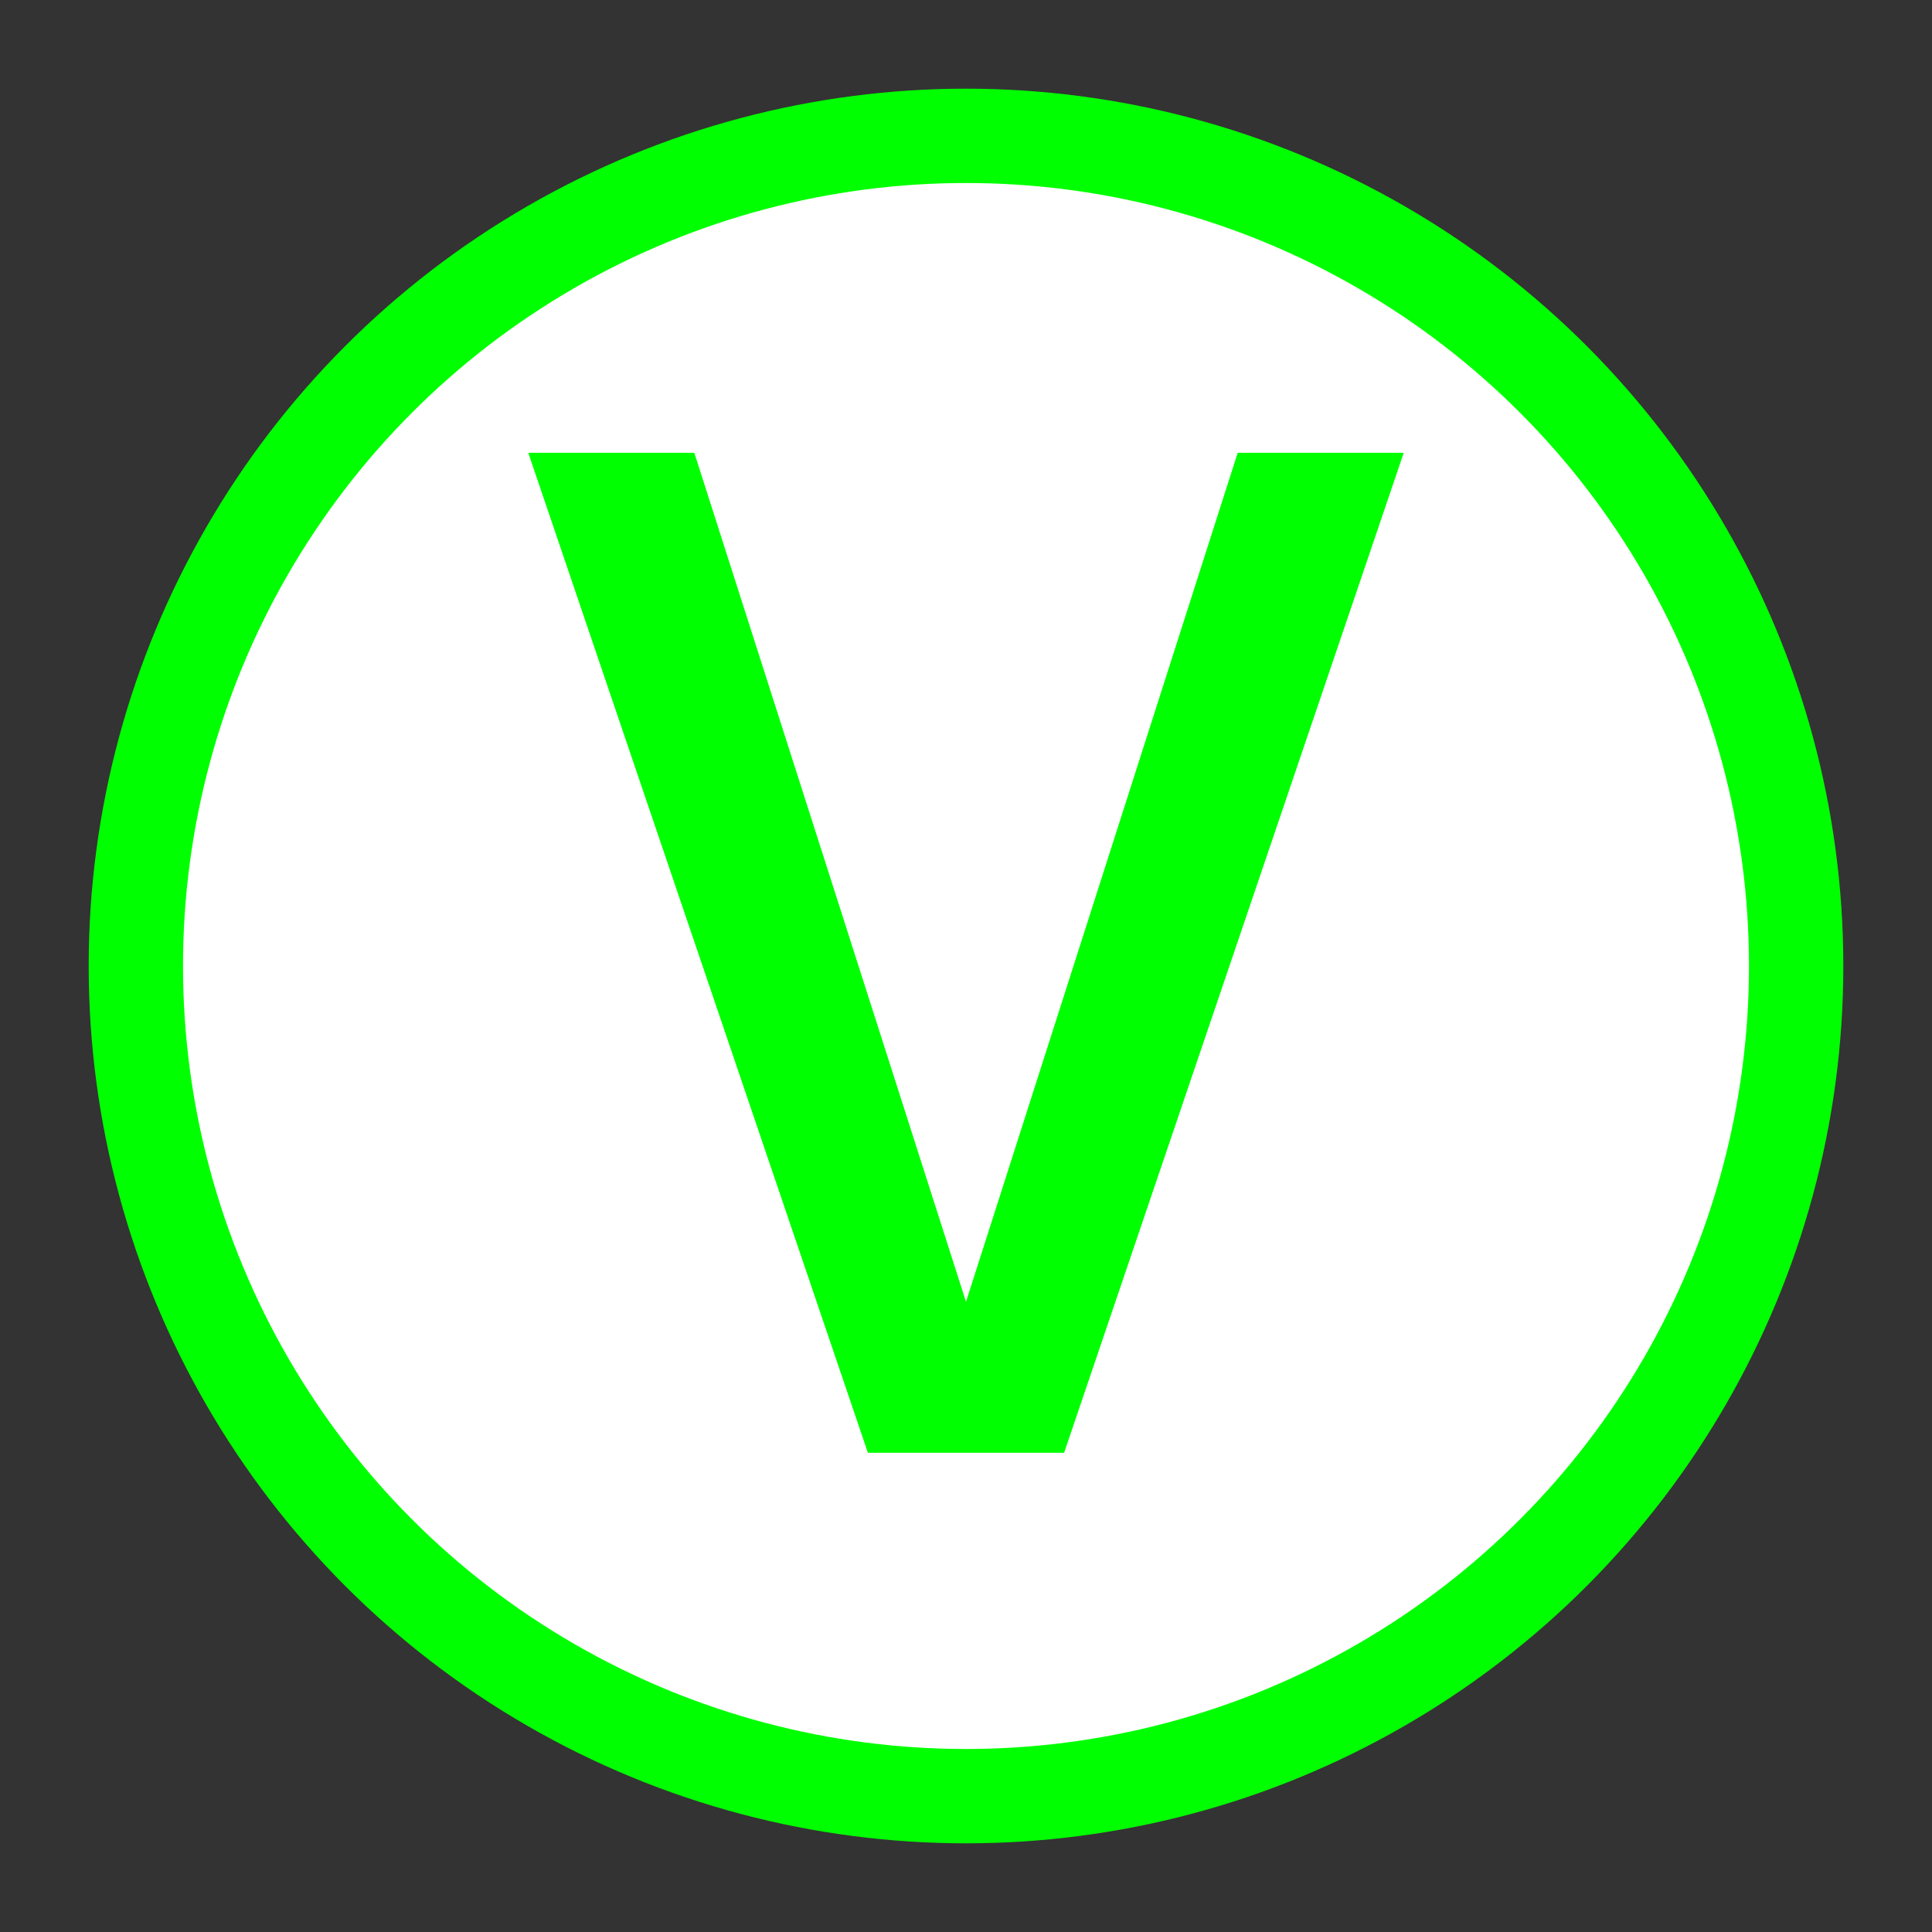 <?xml version="1.0" encoding="UTF-8"?>
<svg xmlns="http://www.w3.org/2000/svg" aria-label="Vegetarian" role="img" viewBox="0 0 512 512">
  <rect x="0" y="0" width="512" height="512" fill="#333333" stroke="none"/>
  <rect width="512" height="512" rx="15%" fill="transparent"/>
  <circle cx="256" cy="256" r="220" stroke="#0f0" fill="#fff" stroke-width="25"/>
  <path fill="#0f0" d="m140 120h44l72 225 72-225h44l-90 265h-52z"/>
</svg>
